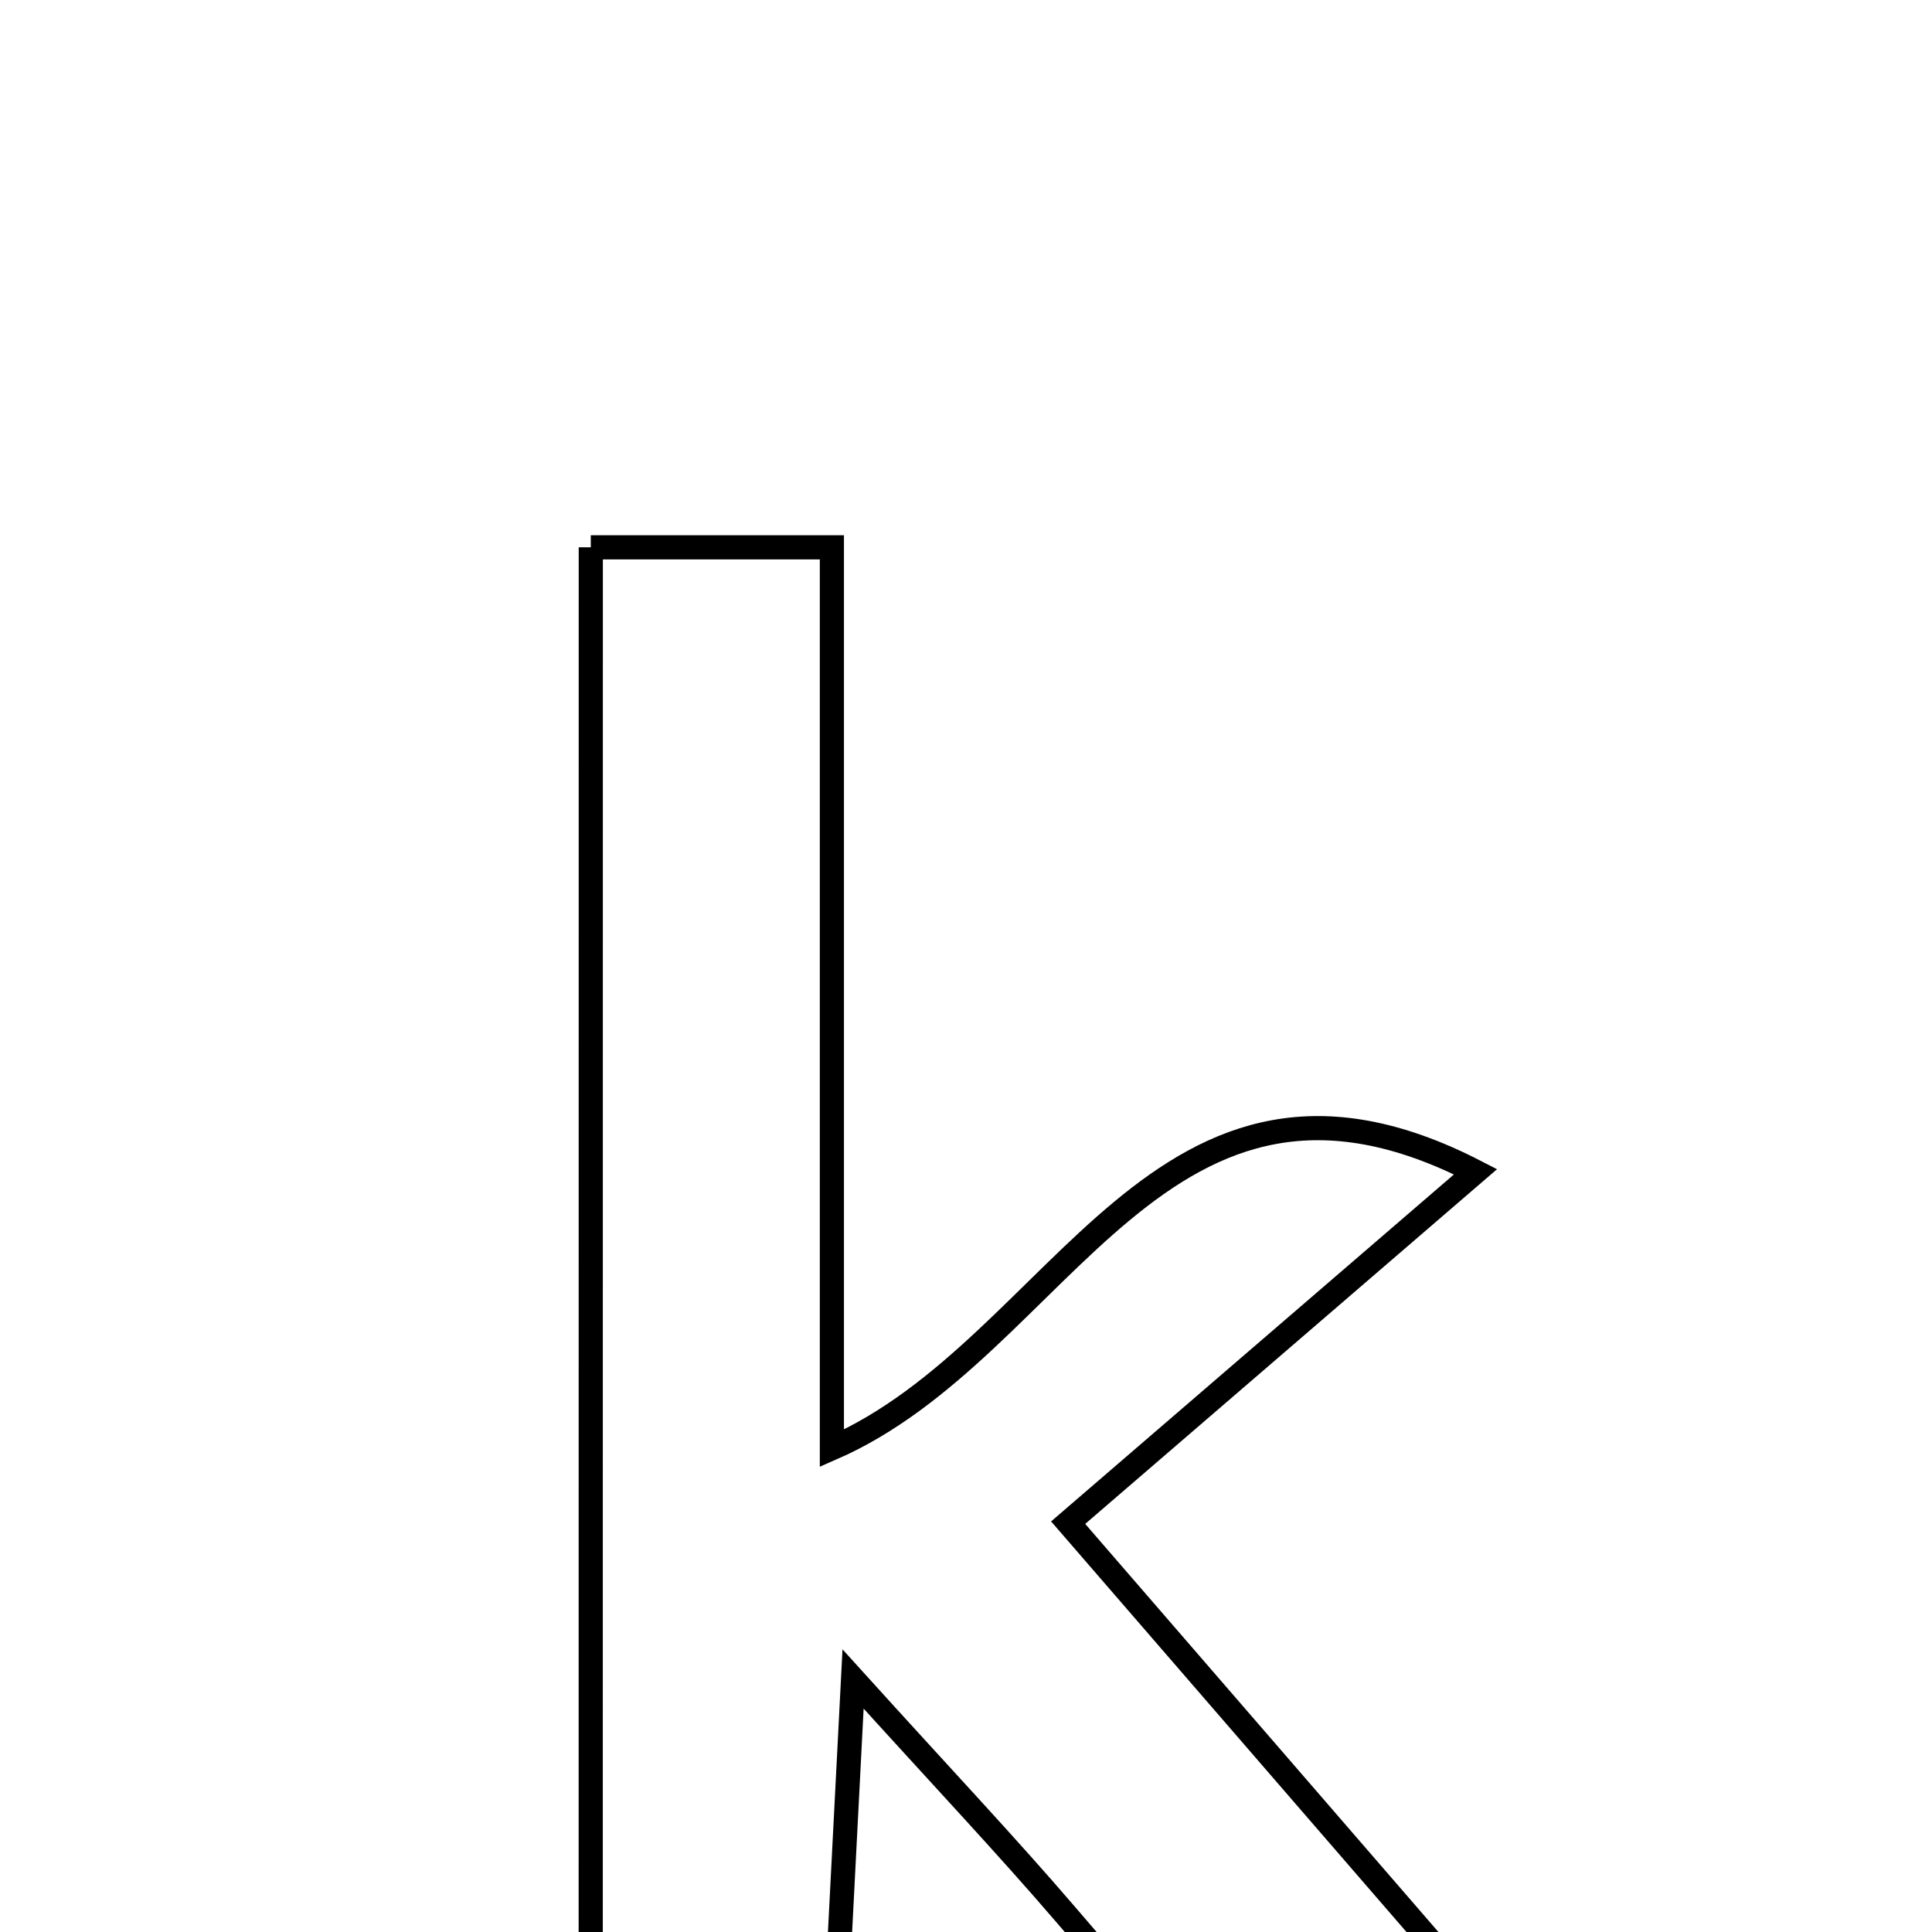 <svg xmlns="http://www.w3.org/2000/svg" viewBox="0.0 0.0 24.0 24.0" height="200px" width="200px"><path fill="none" stroke="black" stroke-width=".3" stroke-opacity="1.0"  filling="0" d="M7.339 6.799 C8.38 6.799 9.241 6.799 10.334 6.799 C10.334 10.443 10.334 14.06 10.334 17.991 C13.2 16.74 14.405 12.532 18.33 14.556 C16.764 15.905 15.118 17.323 13.269 18.915 C15.417 21.397 17.181 23.435 19.017 25.556 C15.401 26.319 15.408 26.313 13.24 23.785 C12.502 22.925 11.722 22.1 10.597 20.857 C10.497 22.794 10.423 24.231 10.342 25.809 C9.326 25.809 8.403 25.809 7.338 25.809 C7.339 19.522 7.339 13.315 7.339 6.799"></path></svg>